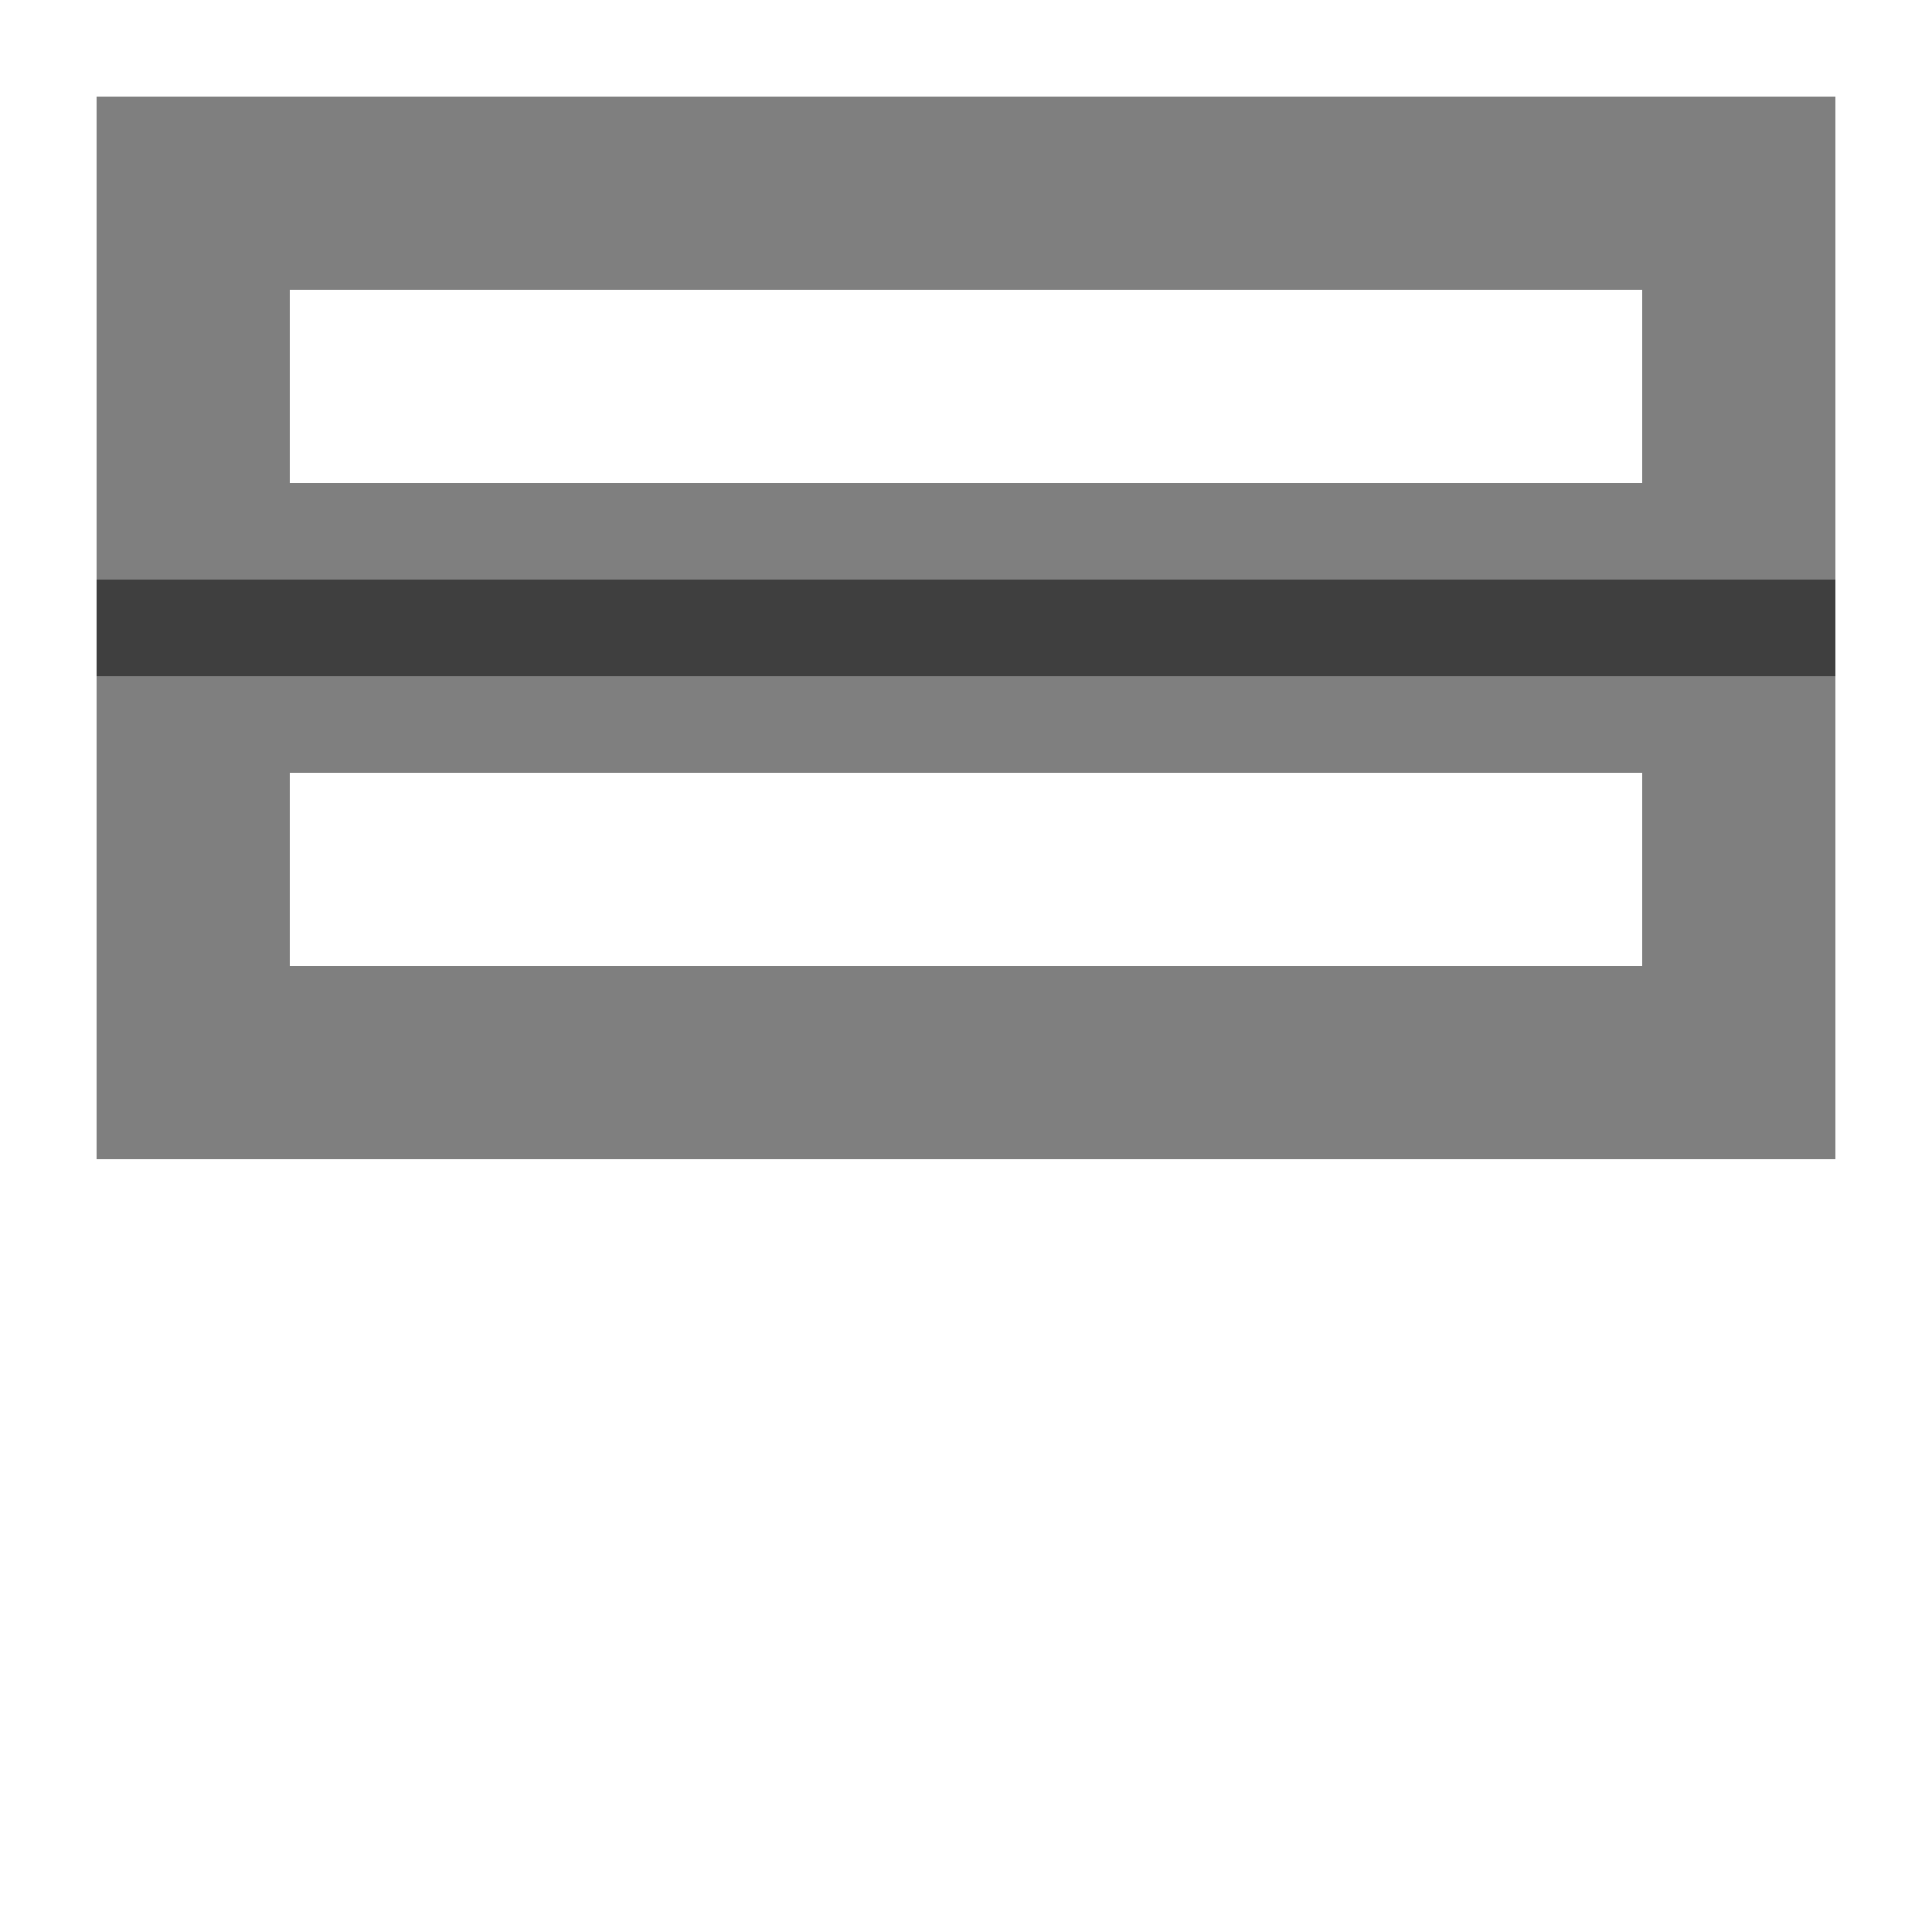 <svg viewBox="0 0 10 10"
  xmlns="http://www.w3.org/2000/svg">
  <!-- Rectangle coordinates do not overlap, but borders do. -->
  <path d="M 1 1 h8 v2 h-8 z" style="stroke:black;fill:none;opacity:.5" />
  <path d="M 1 3.5 h8 v2 h-8 z" style="stroke:black;fill:none;opacity:.5" />
</svg>
